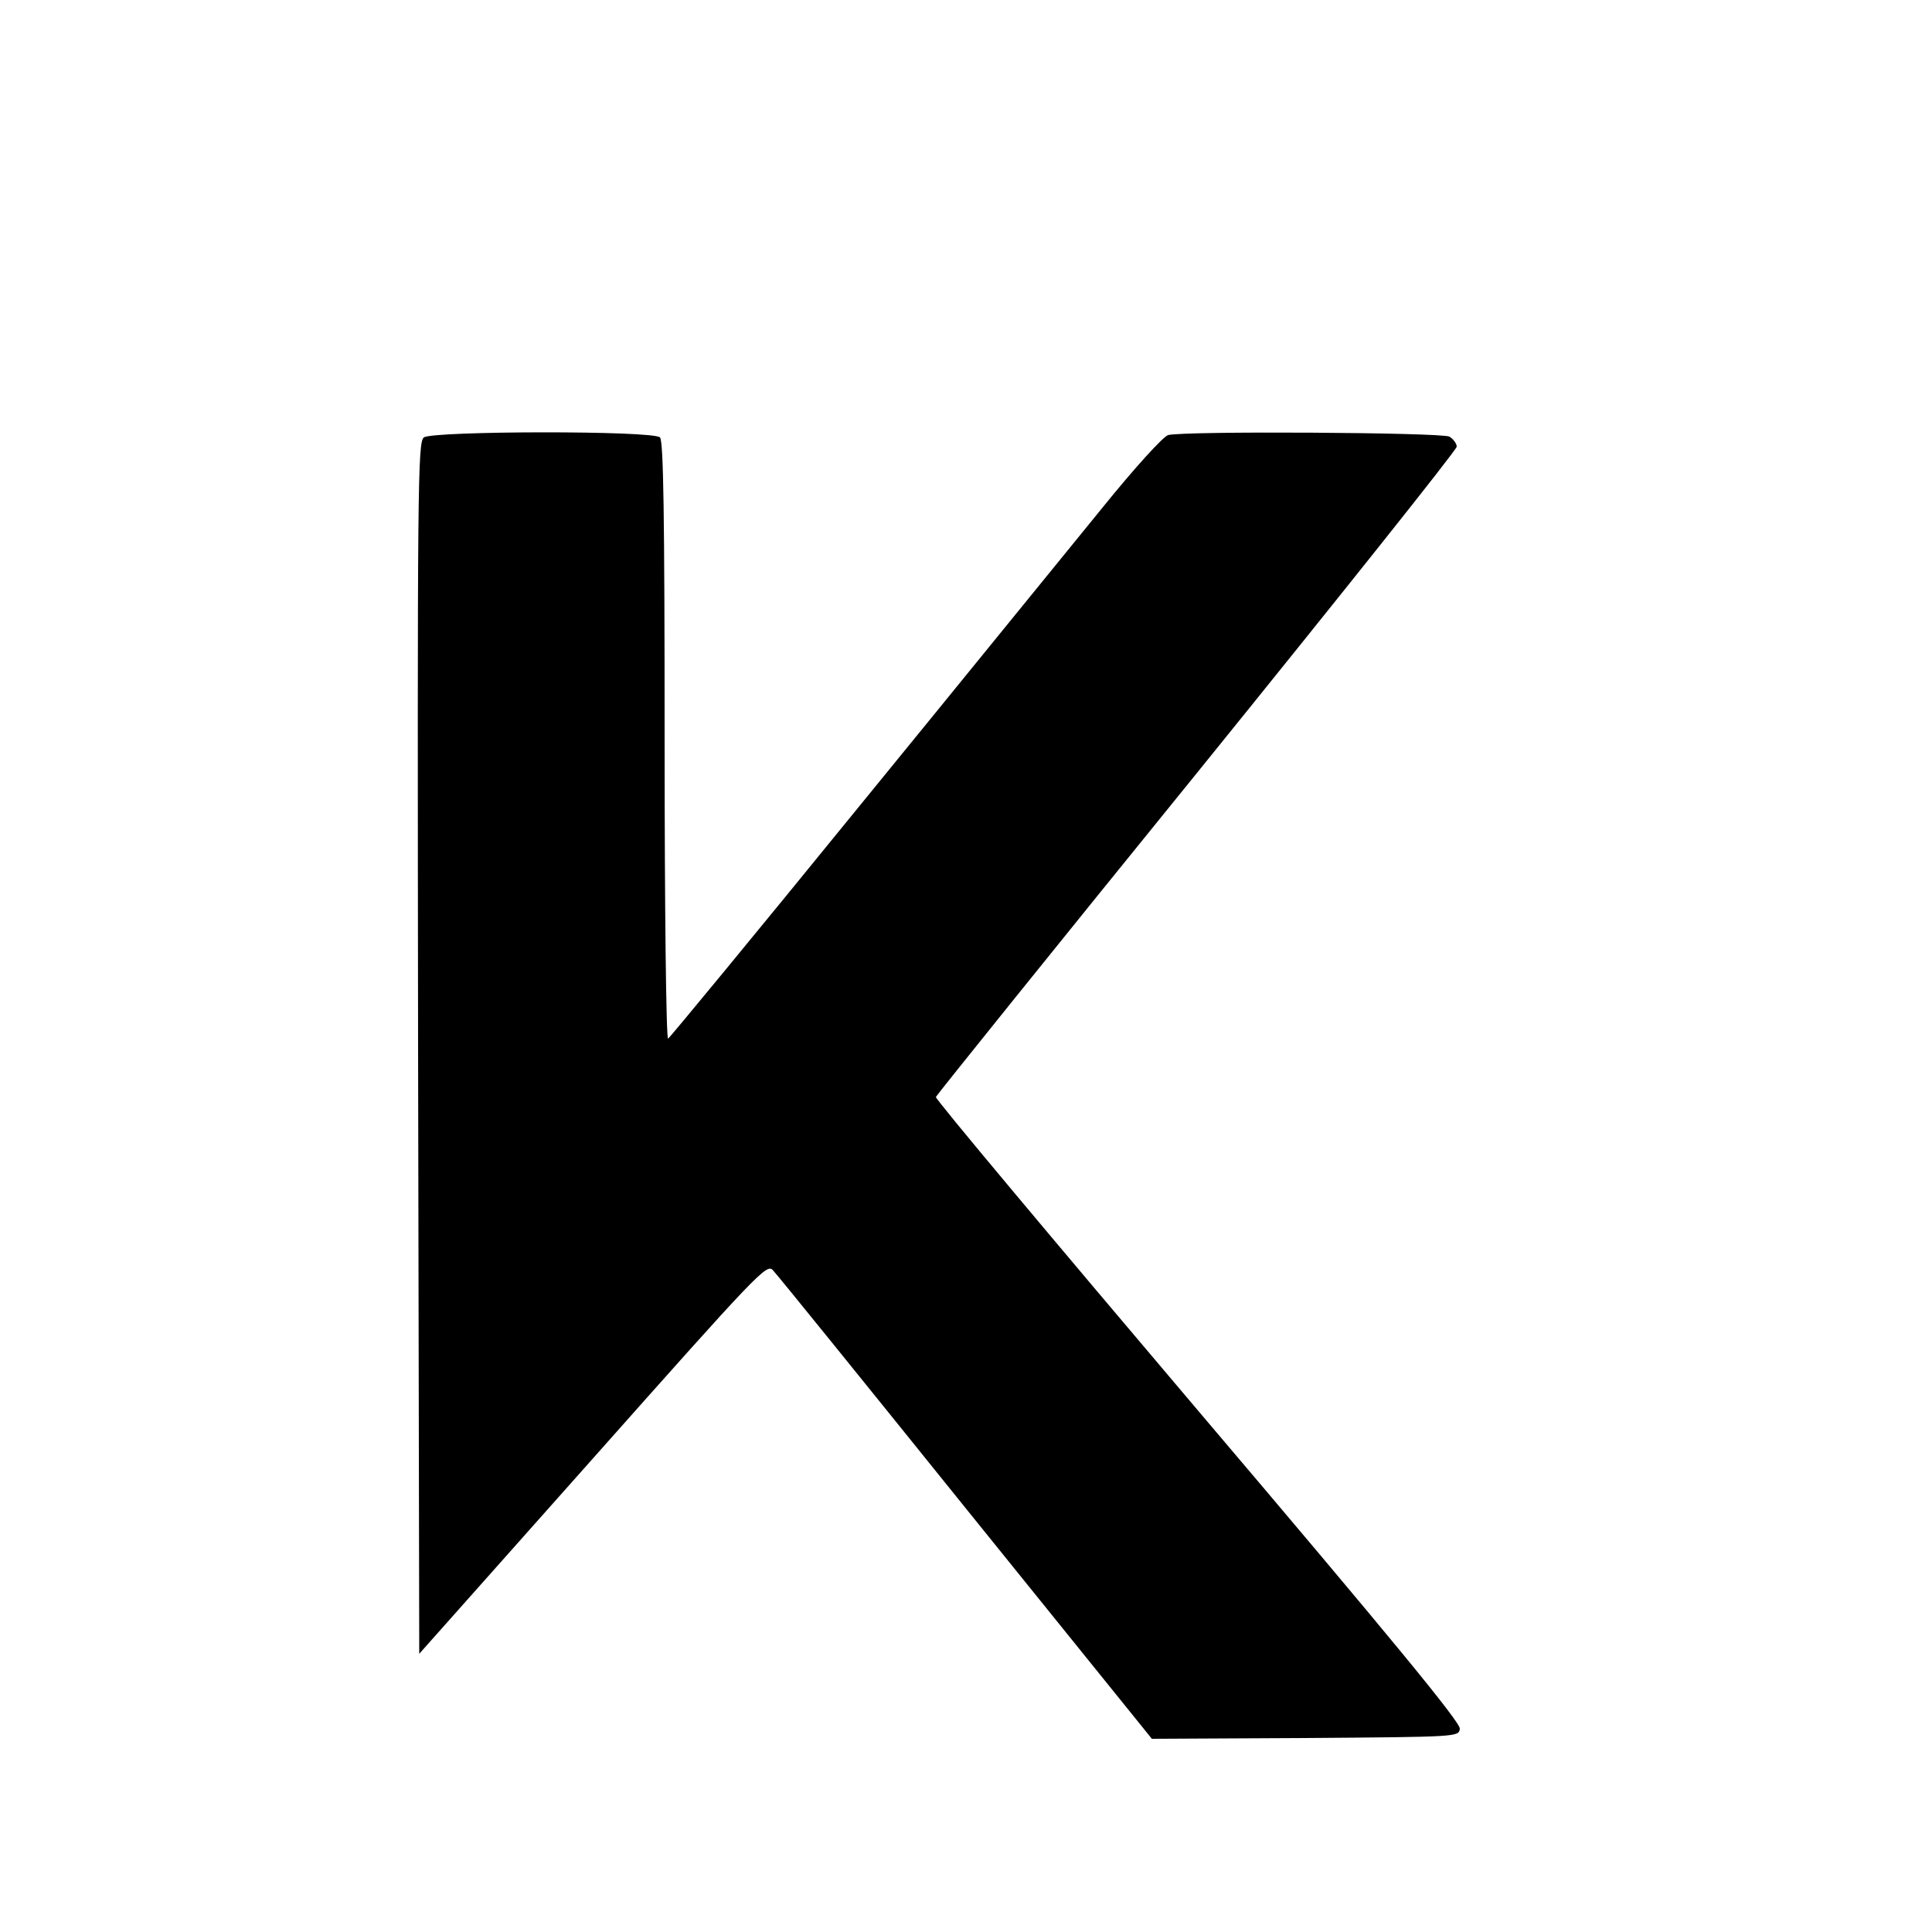 <?xml version="1.0" standalone="no"?>
<!DOCTYPE svg PUBLIC "-//W3C//DTD SVG 20010904//EN"
 "http://www.w3.org/TR/2001/REC-SVG-20010904/DTD/svg10.dtd">
<svg version="1.0" xmlns="http://www.w3.org/2000/svg"
 width="500pt" height="500pt" viewBox="0 0 500 500"
 preserveAspectRatio="xMidYMid meet">

<g transform="translate(0,500) scale(0.1,-0.1)"
fill="#000000" stroke="none">
<path d="M1097 3868 c-16 -12 -17 -116 -15 -1581 l3 -1567 449 505 c428 482
450 505 466 488 10 -10 234 -287 499 -616 l482 -597 397 2 c397 3 397 3 400
24 2 16 -171 227 -678 824 -374 441 -680 806 -678 811 2 5 306 383 676 839
369 456 672 836 672 844 0 8 -9 20 -19 26 -21 11 -688 15 -728 4 -13 -4 -86
-84 -170 -188 -81 -99 -365 -449 -632 -776 -266 -327 -488 -596 -492 -598 -5
-2 -9 336 -9 770 0 589 -3 777 -12 786 -18 18 -587 17 -611 0z"/>
</g>
</svg>
